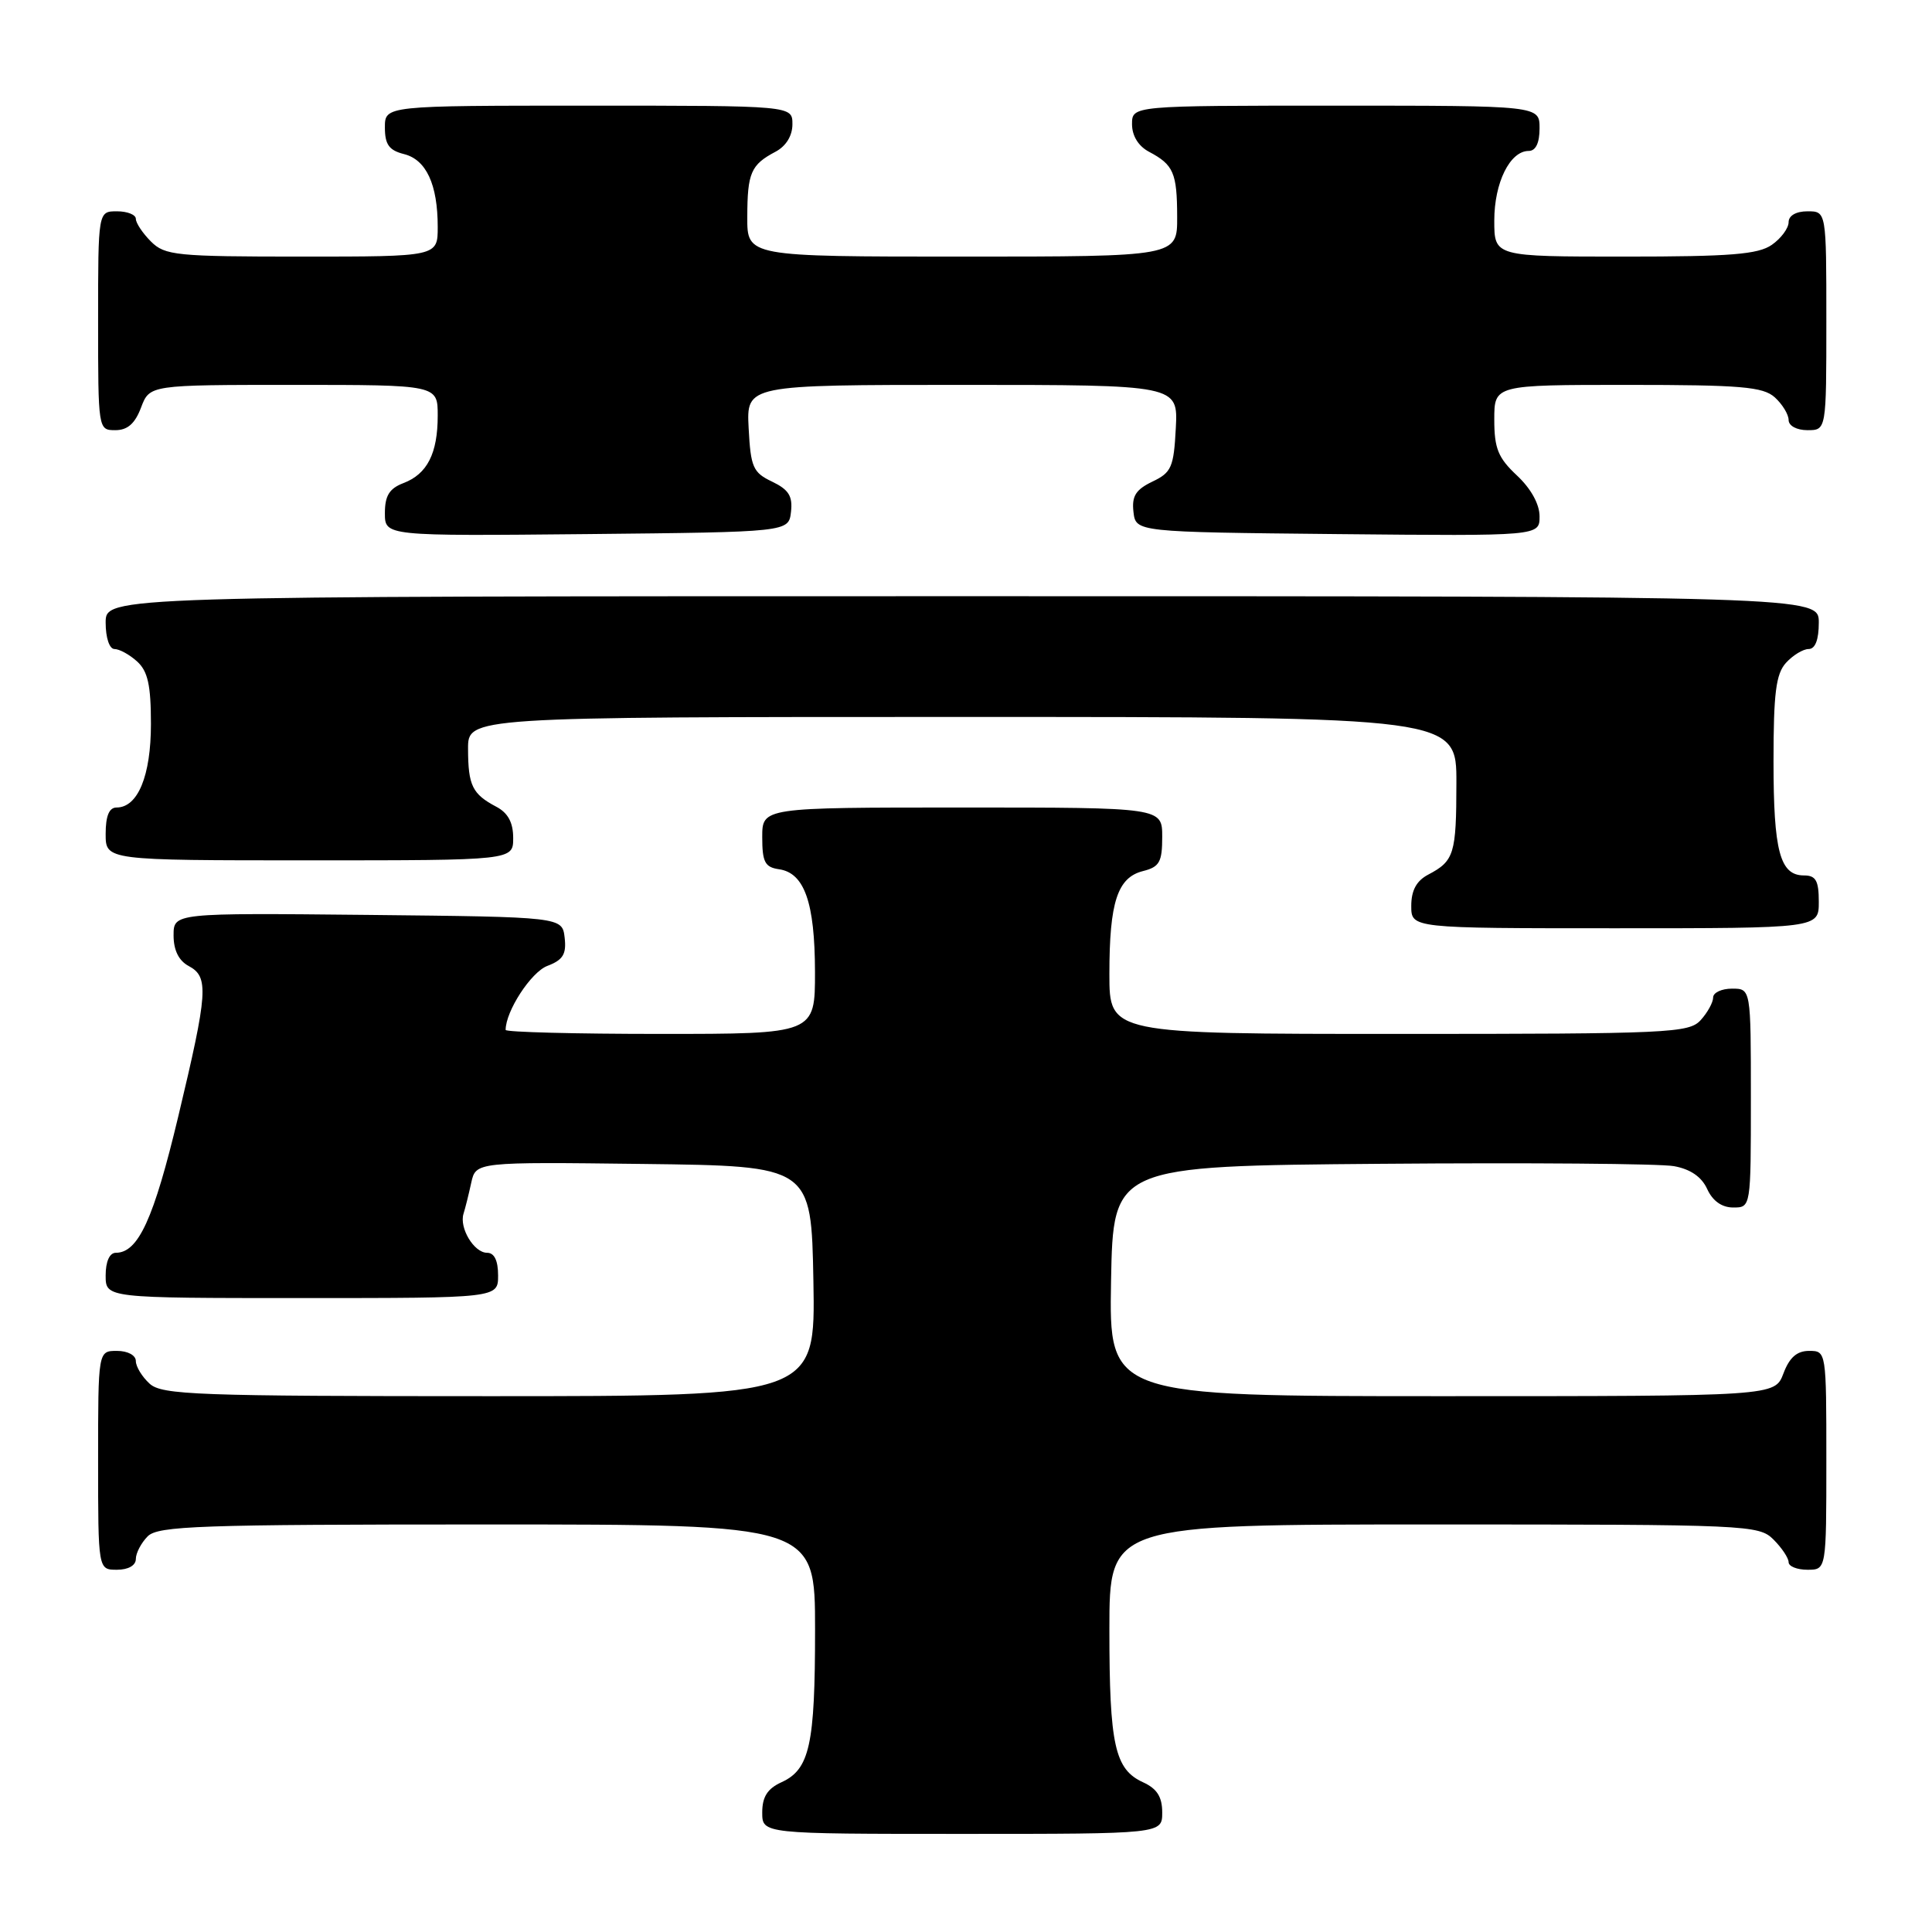 <?xml version="1.0" encoding="UTF-8" standalone="no"?>
<!DOCTYPE svg PUBLIC "-//W3C//DTD SVG 1.1//EN" "http://www.w3.org/Graphics/SVG/1.1/DTD/svg11.dtd" >
<svg xmlns="http://www.w3.org/2000/svg" xmlns:xlink="http://www.w3.org/1999/xlink" version="1.1" viewBox="0 0 256 256">
 <g >
 <path fill="currentColor"
d=" M 154.00 240.16 C 154.00 238.10 153.31 237.01 151.48 236.17 C 147.71 234.46 147.00 231.24 147.00 215.93 C 147.00 202.00 147.00 202.00 190.00 202.00 C 231.67 202.00 233.06 202.06 235.00 204.00 C 236.10 205.10 237.00 206.45 237.00 207.00 C 237.00 207.55 238.12 208.00 239.50 208.00 C 242.00 208.00 242.00 208.00 242.00 193.50 C 242.00 179.07 241.99 179.00 239.72 179.00 C 238.10 179.00 237.11 179.87 236.31 182.00 C 235.17 185.00 235.17 185.00 191.06 185.00 C 146.95 185.00 146.95 185.00 147.22 169.75 C 147.50 154.50 147.50 154.50 183.00 154.21 C 202.53 154.05 219.98 154.19 221.80 154.52 C 223.98 154.91 225.47 155.93 226.21 157.55 C 226.93 159.13 228.15 160.00 229.66 160.00 C 232.00 160.00 232.00 160.00 232.00 145.50 C 232.00 131.00 232.00 131.00 229.50 131.00 C 228.12 131.00 227.00 131.53 227.00 132.17 C 227.00 132.82 226.26 134.17 225.35 135.17 C 223.80 136.88 221.22 137.00 185.35 137.00 C 147.00 137.00 147.00 137.00 147.00 129.07 C 147.00 119.53 148.07 116.27 151.46 115.42 C 153.64 114.87 154.00 114.22 154.00 110.89 C 154.00 107.00 154.00 107.00 127.50 107.00 C 101.00 107.00 101.00 107.00 101.00 110.93 C 101.00 114.23 101.36 114.91 103.22 115.18 C 106.59 115.66 107.97 119.59 107.99 128.75 C 108.00 137.00 108.00 137.00 87.50 137.00 C 76.22 137.00 67.00 136.76 67.00 136.47 C 67.00 133.98 70.37 128.81 72.52 127.99 C 74.60 127.20 75.07 126.44 74.82 124.25 C 74.50 121.50 74.50 121.50 48.75 121.23 C 23.00 120.97 23.00 120.97 23.00 123.95 C 23.00 125.91 23.69 127.30 25.00 128.00 C 27.70 129.44 27.56 131.45 23.62 147.94 C 20.37 161.53 18.32 166.00 15.35 166.00 C 14.52 166.00 14.00 167.15 14.00 169.00 C 14.00 172.00 14.00 172.00 40.00 172.00 C 66.00 172.00 66.00 172.00 66.00 169.00 C 66.00 167.03 65.50 166.00 64.54 166.00 C 62.81 166.00 60.83 162.71 61.42 160.82 C 61.65 160.10 62.11 158.25 62.44 156.73 C 63.05 153.96 63.05 153.96 85.27 154.23 C 107.50 154.50 107.50 154.50 107.78 169.75 C 108.05 185.00 108.05 185.00 64.85 185.00 C 26.06 185.00 21.47 184.83 19.83 183.35 C 18.82 182.43 18.00 181.08 18.00 180.35 C 18.00 179.58 16.93 179.00 15.50 179.00 C 13.00 179.00 13.00 179.00 13.00 193.50 C 13.00 208.00 13.00 208.00 15.50 208.00 C 17.00 208.00 18.00 207.43 18.00 206.57 C 18.00 205.79 18.71 204.44 19.57 203.57 C 20.95 202.19 26.42 202.00 64.57 202.00 C 108.00 202.00 108.00 202.00 108.00 215.93 C 108.00 231.24 107.29 234.46 103.52 236.17 C 101.69 237.01 101.00 238.10 101.00 240.16 C 101.00 243.00 101.00 243.00 127.50 243.00 C 154.00 243.00 154.00 243.00 154.00 240.16 Z  M 241.00 119.50 C 241.00 116.69 240.61 116.00 239.04 116.00 C 235.85 116.00 235.00 112.80 235.00 100.89 C 235.00 91.84 235.32 89.30 236.65 87.83 C 237.57 86.82 238.92 86.00 239.65 86.00 C 240.53 86.00 241.00 84.77 241.00 82.50 C 241.00 79.00 241.00 79.00 127.50 79.00 C 14.00 79.00 14.00 79.00 14.00 82.50 C 14.00 84.51 14.50 86.00 15.17 86.00 C 15.82 86.00 17.17 86.74 18.17 87.65 C 19.59 88.94 20.00 90.79 20.00 95.93 C 20.00 102.80 18.27 107.00 15.44 107.00 C 14.46 107.00 14.00 108.12 14.00 110.50 C 14.00 114.00 14.00 114.00 41.00 114.00 C 68.00 114.00 68.00 114.00 68.00 111.04 C 68.00 108.98 67.31 107.71 65.75 106.89 C 62.59 105.22 62.03 104.09 62.02 99.25 C 62.00 95.00 62.00 95.00 127.50 95.00 C 193.00 95.00 193.00 95.00 192.98 103.75 C 192.97 113.16 192.69 114.08 189.25 115.89 C 187.69 116.71 187.00 117.98 187.00 120.04 C 187.00 123.00 187.00 123.00 214.00 123.00 C 241.00 123.00 241.00 123.00 241.00 119.50 Z  M 104.81 67.83 C 105.05 65.74 104.51 64.88 102.31 63.82 C 99.78 62.62 99.47 61.92 99.20 56.74 C 98.90 51.00 98.90 51.00 127.50 51.00 C 156.10 51.00 156.10 51.00 155.80 56.74 C 155.53 61.92 155.22 62.62 152.69 63.82 C 150.49 64.88 149.95 65.74 150.19 67.83 C 150.50 70.50 150.50 70.50 177.25 70.77 C 204.00 71.03 204.00 71.03 204.00 68.42 C 204.00 66.80 202.85 64.73 201.00 63.00 C 198.51 60.67 198.00 59.42 198.00 55.60 C 198.00 51.00 198.00 51.00 215.67 51.00 C 230.71 51.00 233.61 51.25 235.17 52.65 C 236.18 53.57 237.00 54.92 237.00 55.65 C 237.00 56.42 238.07 57.00 239.50 57.00 C 242.00 57.00 242.00 57.00 242.00 42.50 C 242.00 28.00 242.00 28.00 239.50 28.00 C 237.99 28.00 237.00 28.57 237.00 29.44 C 237.00 30.24 236.00 31.59 234.78 32.44 C 232.97 33.71 229.30 34.00 215.28 34.00 C 198.00 34.00 198.00 34.00 198.00 29.22 C 198.00 24.20 200.08 20.00 202.56 20.00 C 203.49 20.00 204.00 18.95 204.00 17.00 C 204.00 14.00 204.00 14.00 177.00 14.00 C 150.00 14.00 150.00 14.00 150.00 16.46 C 150.00 18.00 150.85 19.37 152.25 20.11 C 155.50 21.83 155.97 22.90 155.98 28.75 C 156.00 34.00 156.00 34.00 127.50 34.00 C 99.00 34.00 99.00 34.00 99.02 28.75 C 99.03 22.90 99.50 21.83 102.75 20.11 C 104.15 19.37 105.00 18.00 105.00 16.46 C 105.00 14.00 105.00 14.00 78.00 14.00 C 51.00 14.00 51.00 14.00 51.00 16.89 C 51.00 19.15 51.55 19.92 53.54 20.42 C 56.48 21.16 58.00 24.44 58.00 30.07 C 58.00 34.00 58.00 34.00 40.00 34.00 C 23.33 34.00 21.85 33.85 20.00 32.00 C 18.90 30.90 18.00 29.55 18.00 29.00 C 18.00 28.45 16.88 28.00 15.50 28.00 C 13.00 28.00 13.00 28.00 13.00 42.50 C 13.00 56.93 13.01 57.00 15.28 57.00 C 16.90 57.00 17.89 56.13 18.69 54.00 C 19.83 51.00 19.83 51.00 38.91 51.00 C 58.00 51.00 58.00 51.00 58.00 55.07 C 58.00 60.09 56.61 62.82 53.44 64.02 C 51.59 64.73 51.00 65.69 51.00 67.99 C 51.00 71.03 51.00 71.03 77.75 70.77 C 104.50 70.50 104.50 70.50 104.81 67.83 Z "/>
</g>
</svg>